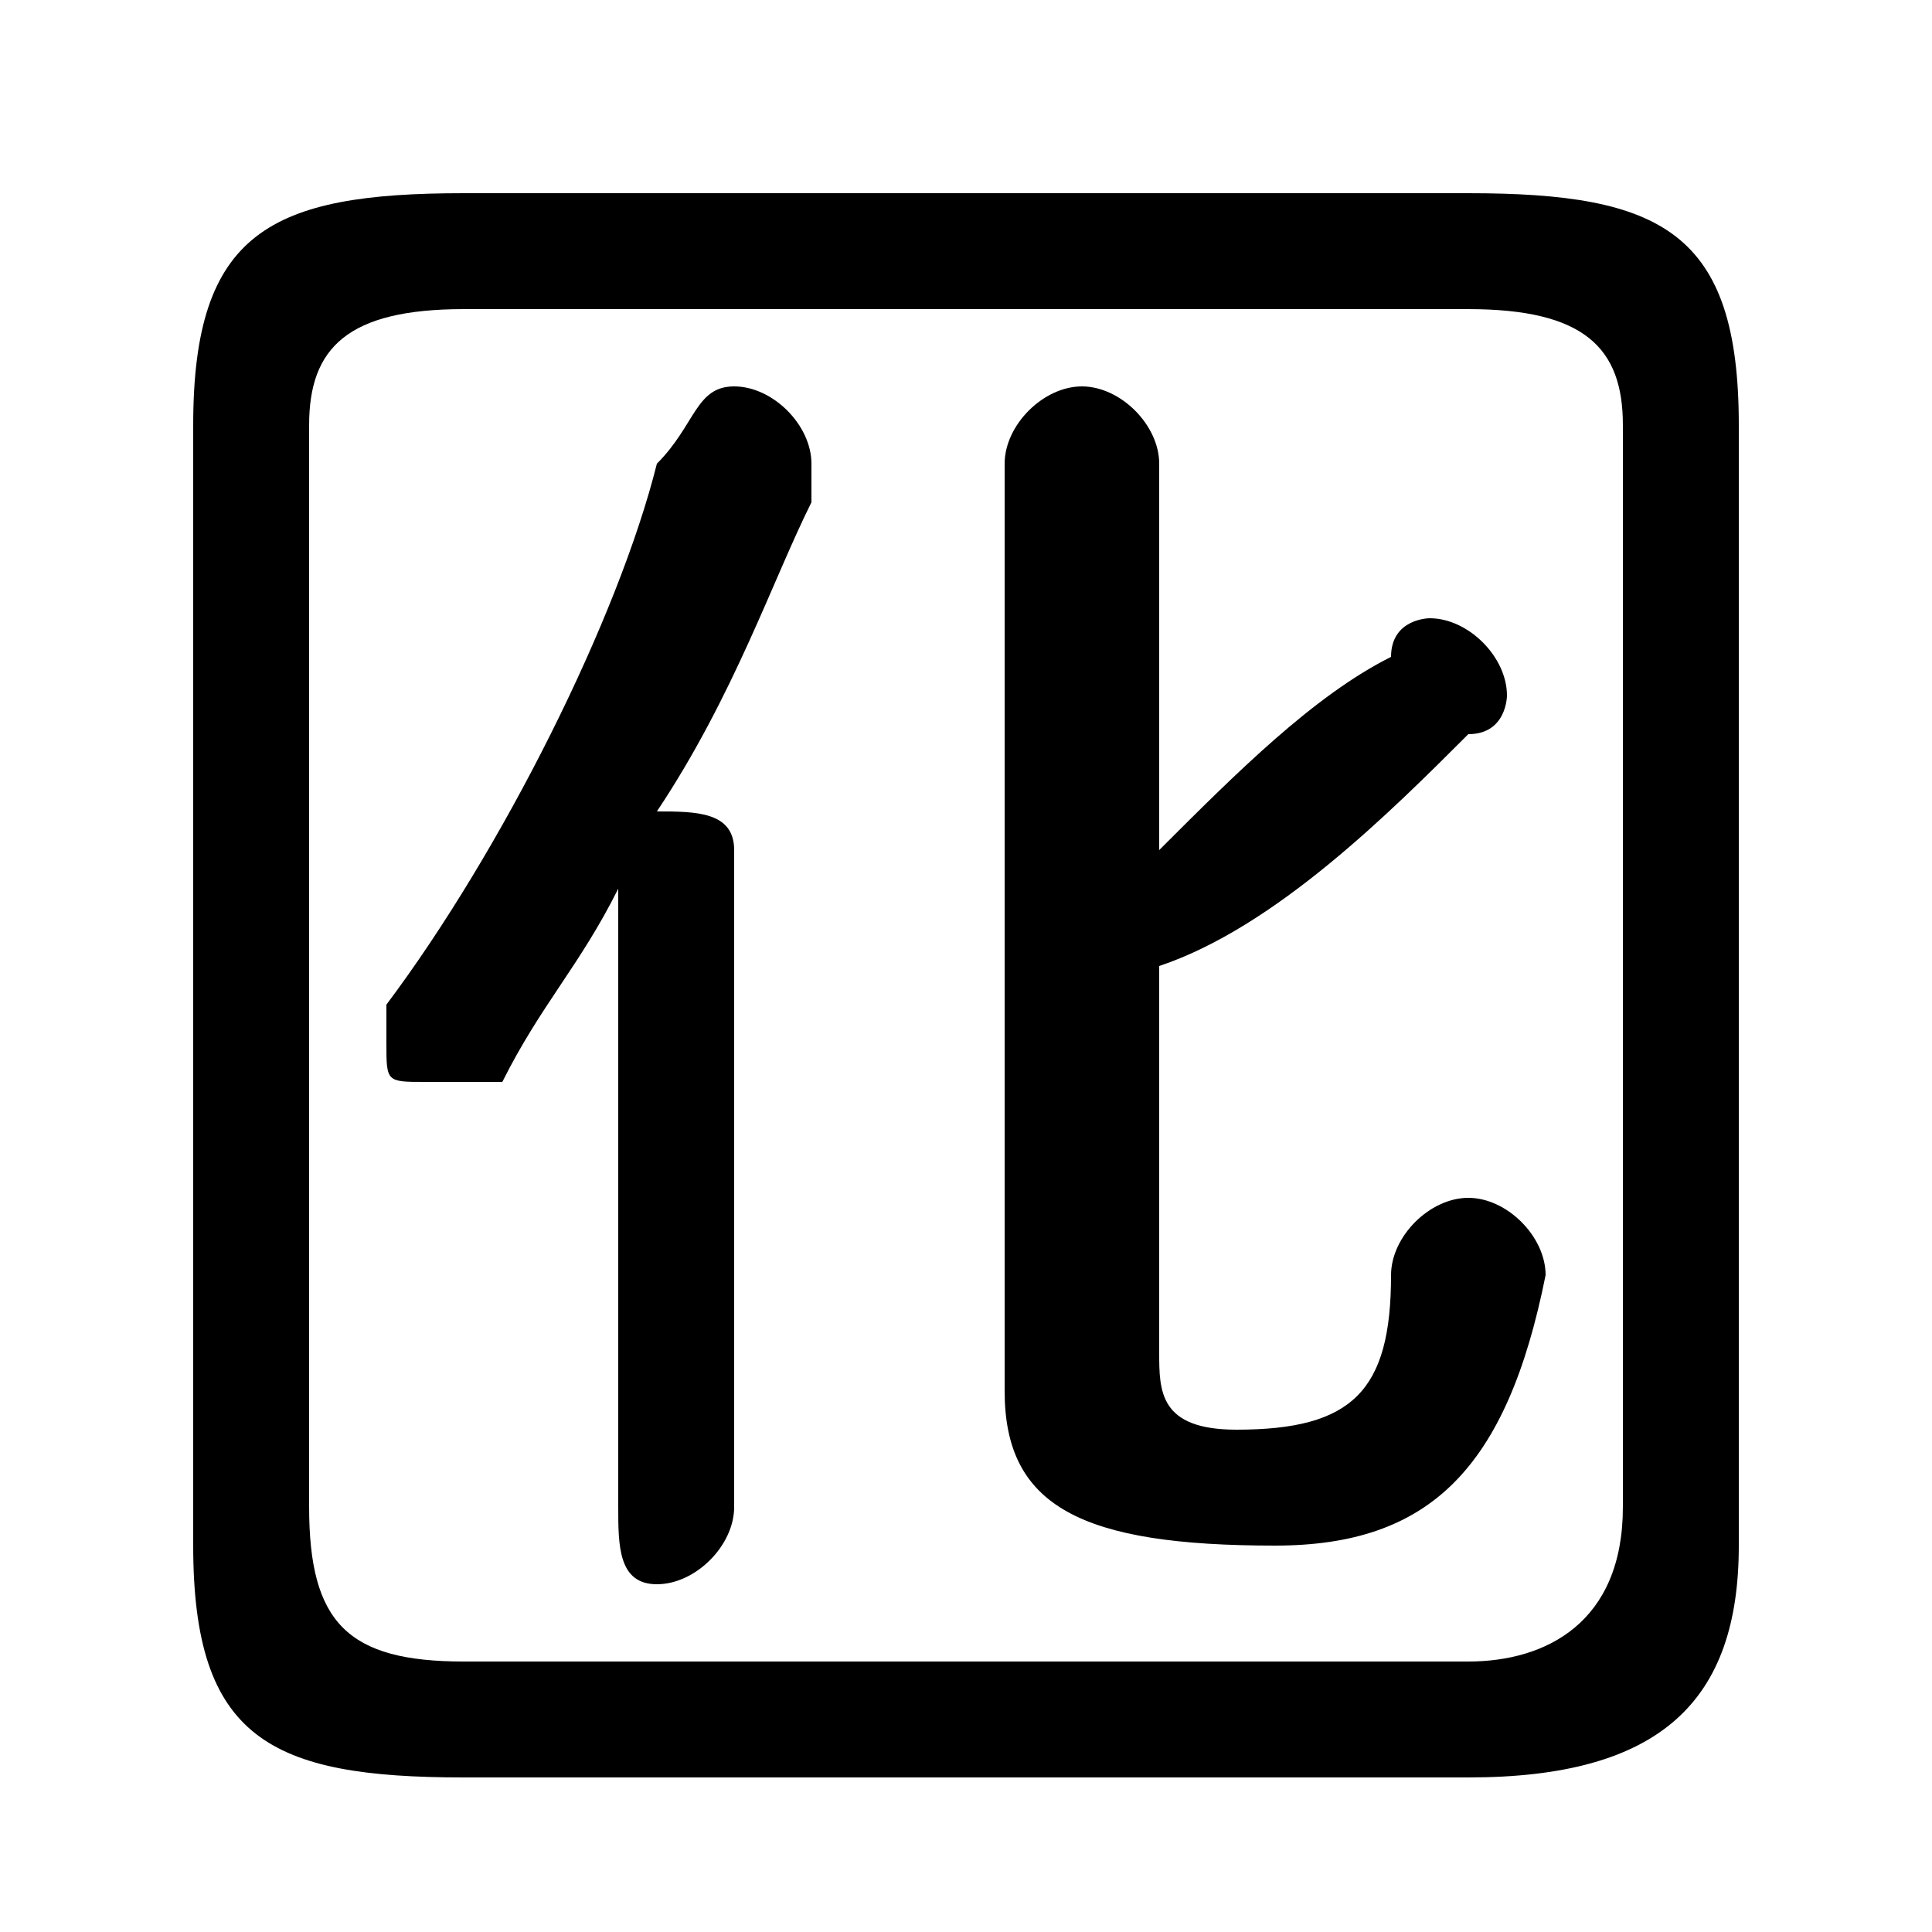 <svg xmlns="http://www.w3.org/2000/svg" viewBox="0 -44.0 50.0 50.0">
    <rect x="0" y="-44.0" width="50.0" height="50.0" fill="#808080" stroke="none"/>
    <g transform="scale(1, -1)">
        <!-- ボディの枠 -->
        <rect x="0" y="-6.0" width="50.0" height="50.0"
            stroke="white" fill="white"/>
        <!-- グリフ座標系の原点 -->
        <circle cx="0" cy="0" r="5" fill="white"/>
        <!-- グリフのアウトライン -->
        <g style="fill:black;stroke:#000000;stroke-width:0;stroke-linecap:round;stroke-linejoin:round;">
        <path d="M 17.0 23.0 C 19.0 26.0 20.0 29.0 21.0 31.0 C 21.0 32.0 21.0 32.0 21.0 32.0 C 21.0 33.0 20.0 34.0 19.0 34.0 C 18.0 34.0 18.0 33.0 17.0 32.0 C 16.0 28.0 13.0 22.0 10.0 18.0 C 10.0 18.0 10.0 17.0 10.0 17.0 C 10.0 16.0 10.0 16.0 11.0 16.0 C 12.0 16.0 12.0 16.0 13.0 16.0 C 14.0 18.0 15.0 19.0 16.0 21.0 L 16.0 5.0 C 16.0 4.0 16.0 3.0 17.0 3.0 C 18.0 3.0 19.0 4.0 19.0 5.0 L 19.0 22.0 C 19.0 23.0 18.0 23.0 17.0 23.0 Z M 30.0 19.0 C 33.0 20.0 36.0 23.0 38.0 25.0 C 39.0 25.0 39.0 26.0 39.0 26.0 C 39.0 27.0 38.0 28.0 37.0 28.0 C 37.0 28.0 36.0 28.0 36.0 27.0 C 34.0 26.0 32.0 24.0 30.0 22.0 L 30.0 32.0 C 30.0 33.0 29.0 34.0 28.0 34.0 C 27.0 34.0 26.0 33.0 26.0 32.0 L 26.0 8.0 C 26.0 5.0 28.0 4.0 33.0 4.0 C 37.0 4.0 39.0 6.0 40.0 11.0 C 40.0 12.0 39.0 13.0 38.0 13.0 C 37.0 13.0 36.0 12.0 36.0 11.0 C 36.0 8.0 35.0 7.0 32.0 7.0 C 30.0 7.0 30.0 8.0 30.0 9.0 Z M 38.0 -2.0 C 43.0 -2.0 45.0 -0.0 45.0 4.0 L 45.0 33.0 C 45.0 38.0 43.0 39.0 38.0 39.0 L 12.0 39.0 C 7.0 39.0 5.0 38.0 5.0 33.0 L 5.0 4.0 C 5.0 -1.0 7.0 -2.0 12.0 -2.0 Z M 12.0 1.0 C 9.0 1.0 8.0 2.0 8.0 5.0 L 8.0 33.0 C 8.0 35.0 9.0 36.0 12.0 36.0 L 38.0 36.0 C 41.0 36.0 42.0 35.0 42.0 33.0 L 42.0 5.0 C 42.0 2.0 40.0 1.0 38.0 1.0 Z"/>
    </g>
    </g>
</svg>
